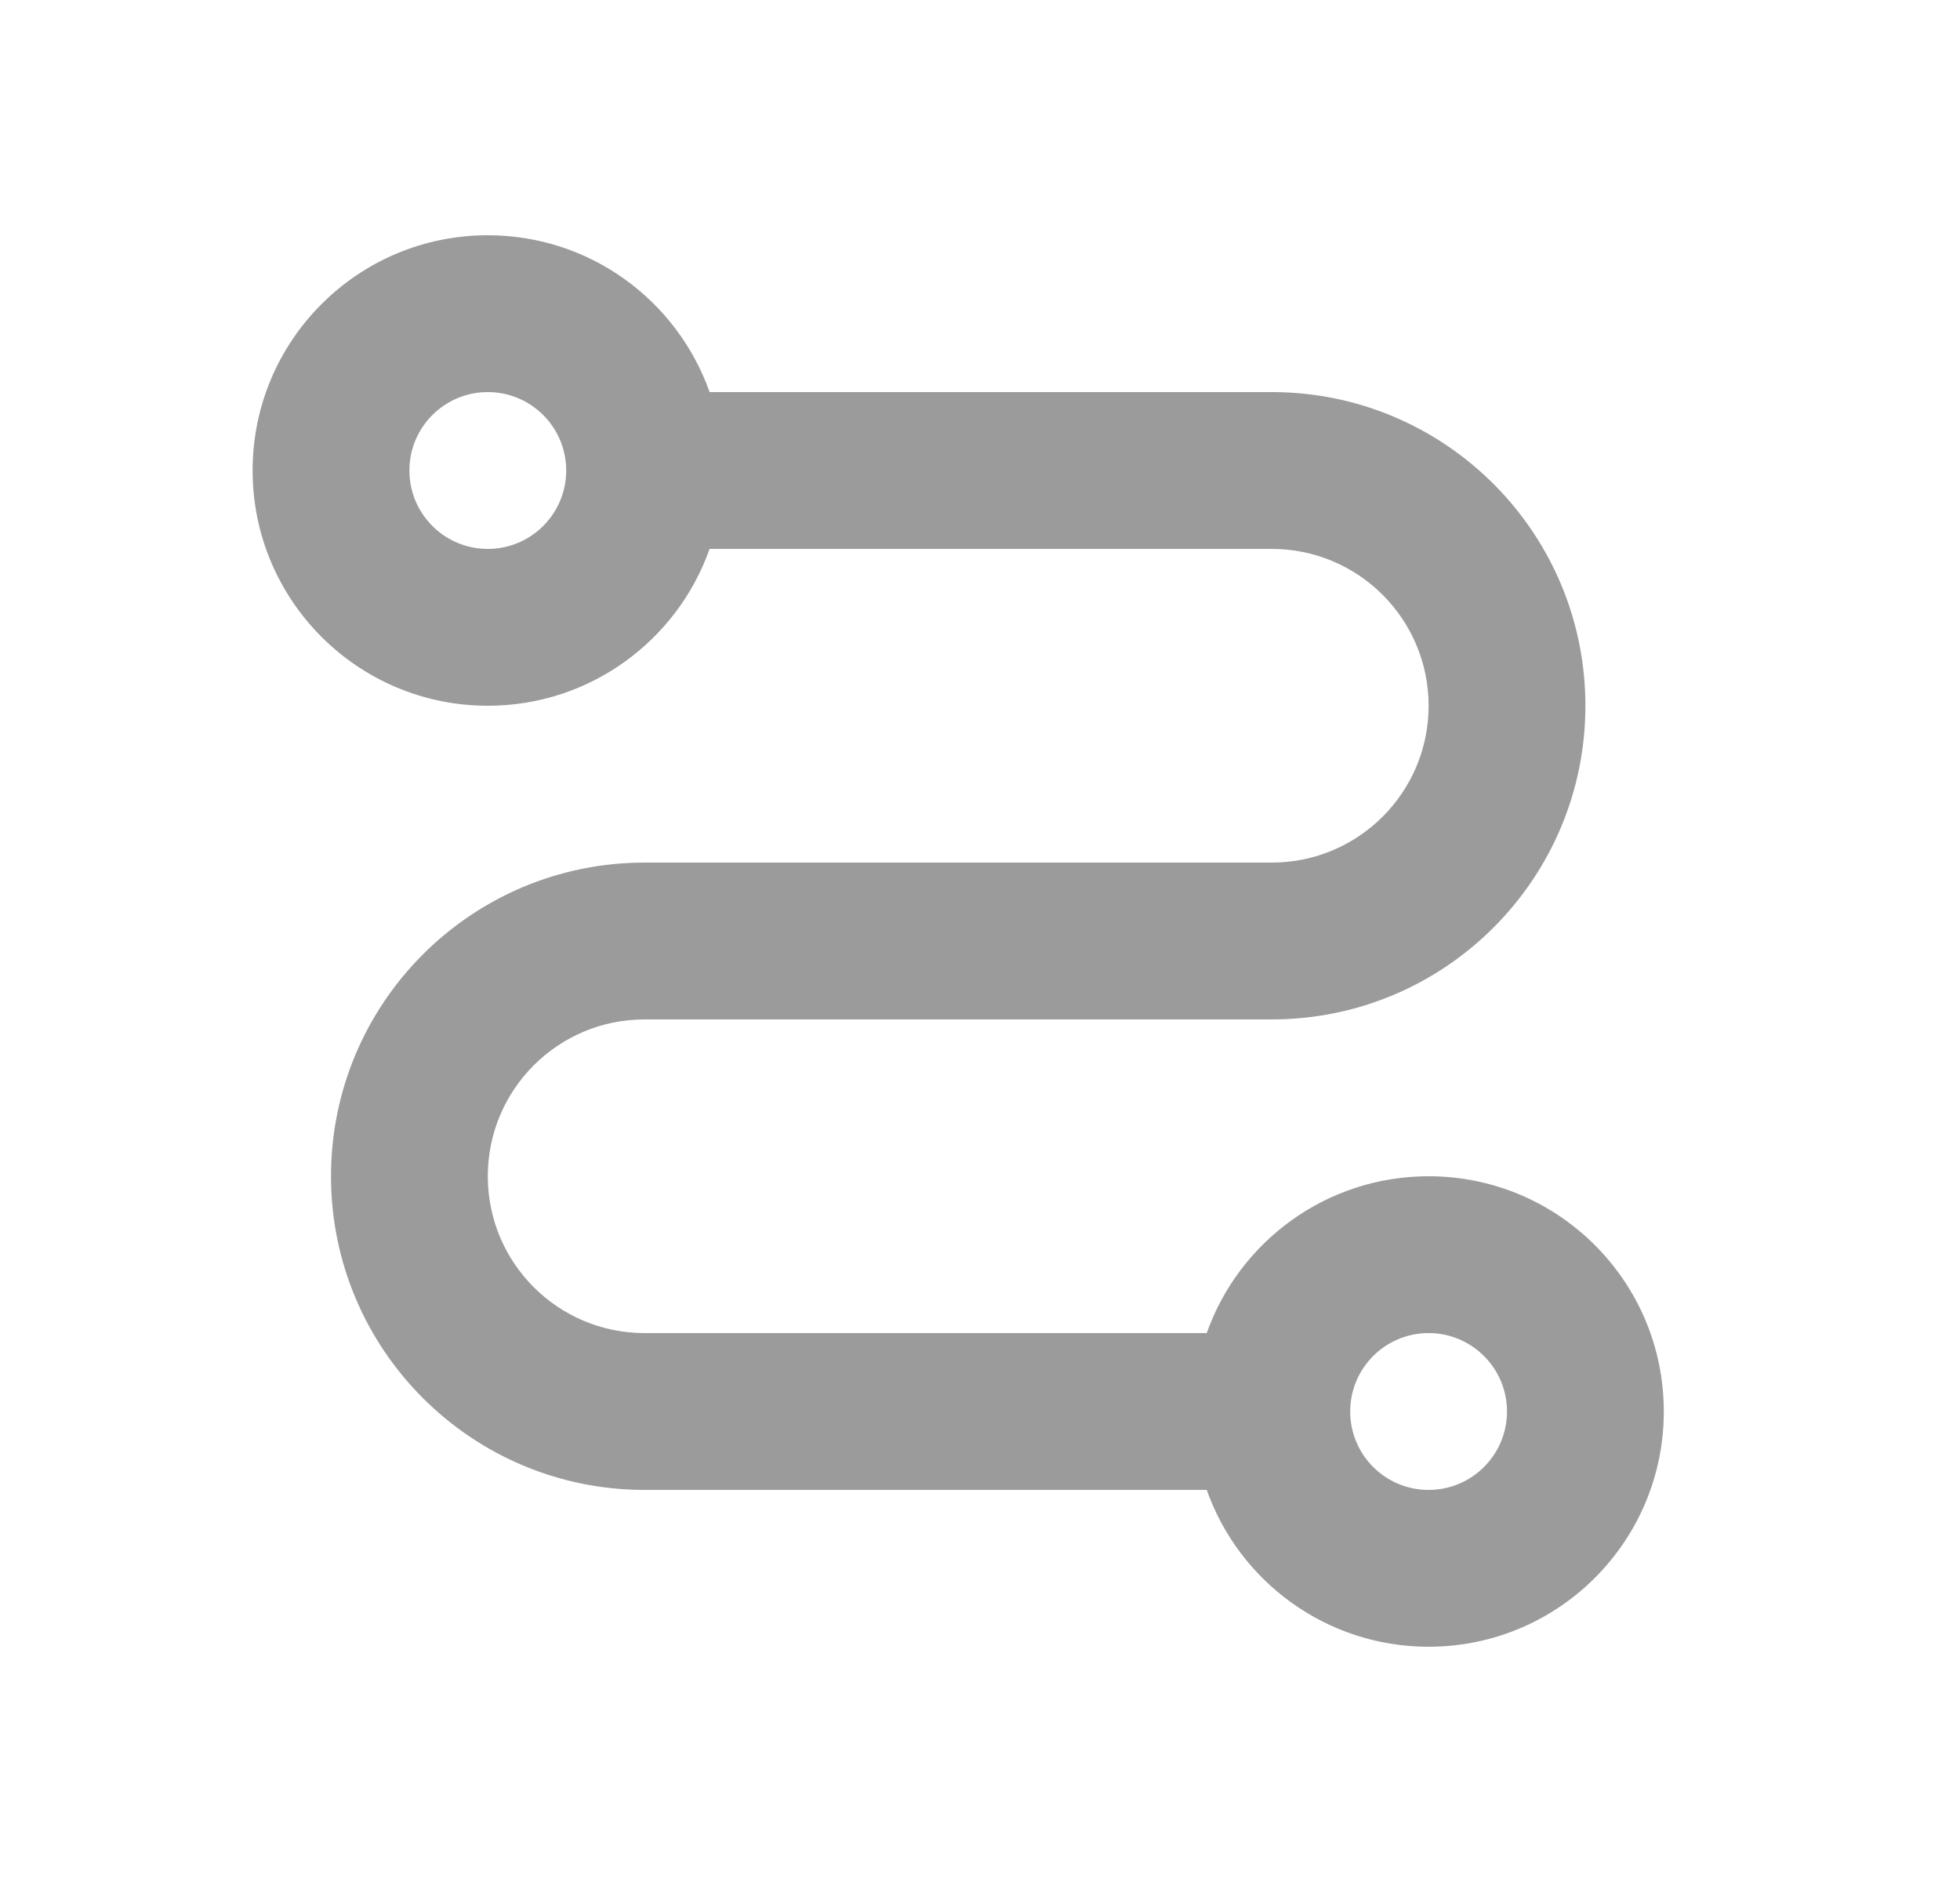 <svg xmlns="http://www.w3.org/2000/svg" width="25" height="24" viewBox="0 0 25 24" fill="none">
  <path fillRule="evenodd" clipRule="evenodd"
    d="M6.222 5C5.669 5 5.222 5.448 5.222 6C5.222 6.552 5.669 7 6.222 7C6.774 7 7.222 6.552 7.222 6C7.222 5.448 6.774 5 6.222 5ZM3.222 6C3.222 4.343 4.565 3 6.222 3C7.528 3 8.639 3.835 9.051 5H16.222C18.431 5 20.222 6.791 20.222 9C20.222 11.209 18.431 13 16.222 13H8.222C7.117 13 6.222 13.895 6.222 15C6.222 16.105 7.117 17 8.222 17H15.392C15.804 15.835 16.916 15 18.222 15C19.878 15 21.222 16.343 21.222 18C21.222 19.657 19.878 21 18.222 21C16.916 21 15.804 20.165 15.392 19H8.222C6.013 19 4.222 17.209 4.222 15C4.222 12.791 6.013 11 8.222 11H16.222C17.326 11 18.222 10.105 18.222 9C18.222 7.895 17.326 7 16.222 7H9.051C8.639 8.165 7.528 9 6.222 9C4.565 9 3.222 7.657 3.222 6ZM18.222 17C17.669 17 17.222 17.448 17.222 18C17.222 18.552 17.669 19 18.222 19C18.774 19 19.222 18.552 19.222 18C19.222 17.448 18.774 17 18.222 17Z"
    fill='#9B9B9B' />
</svg>
